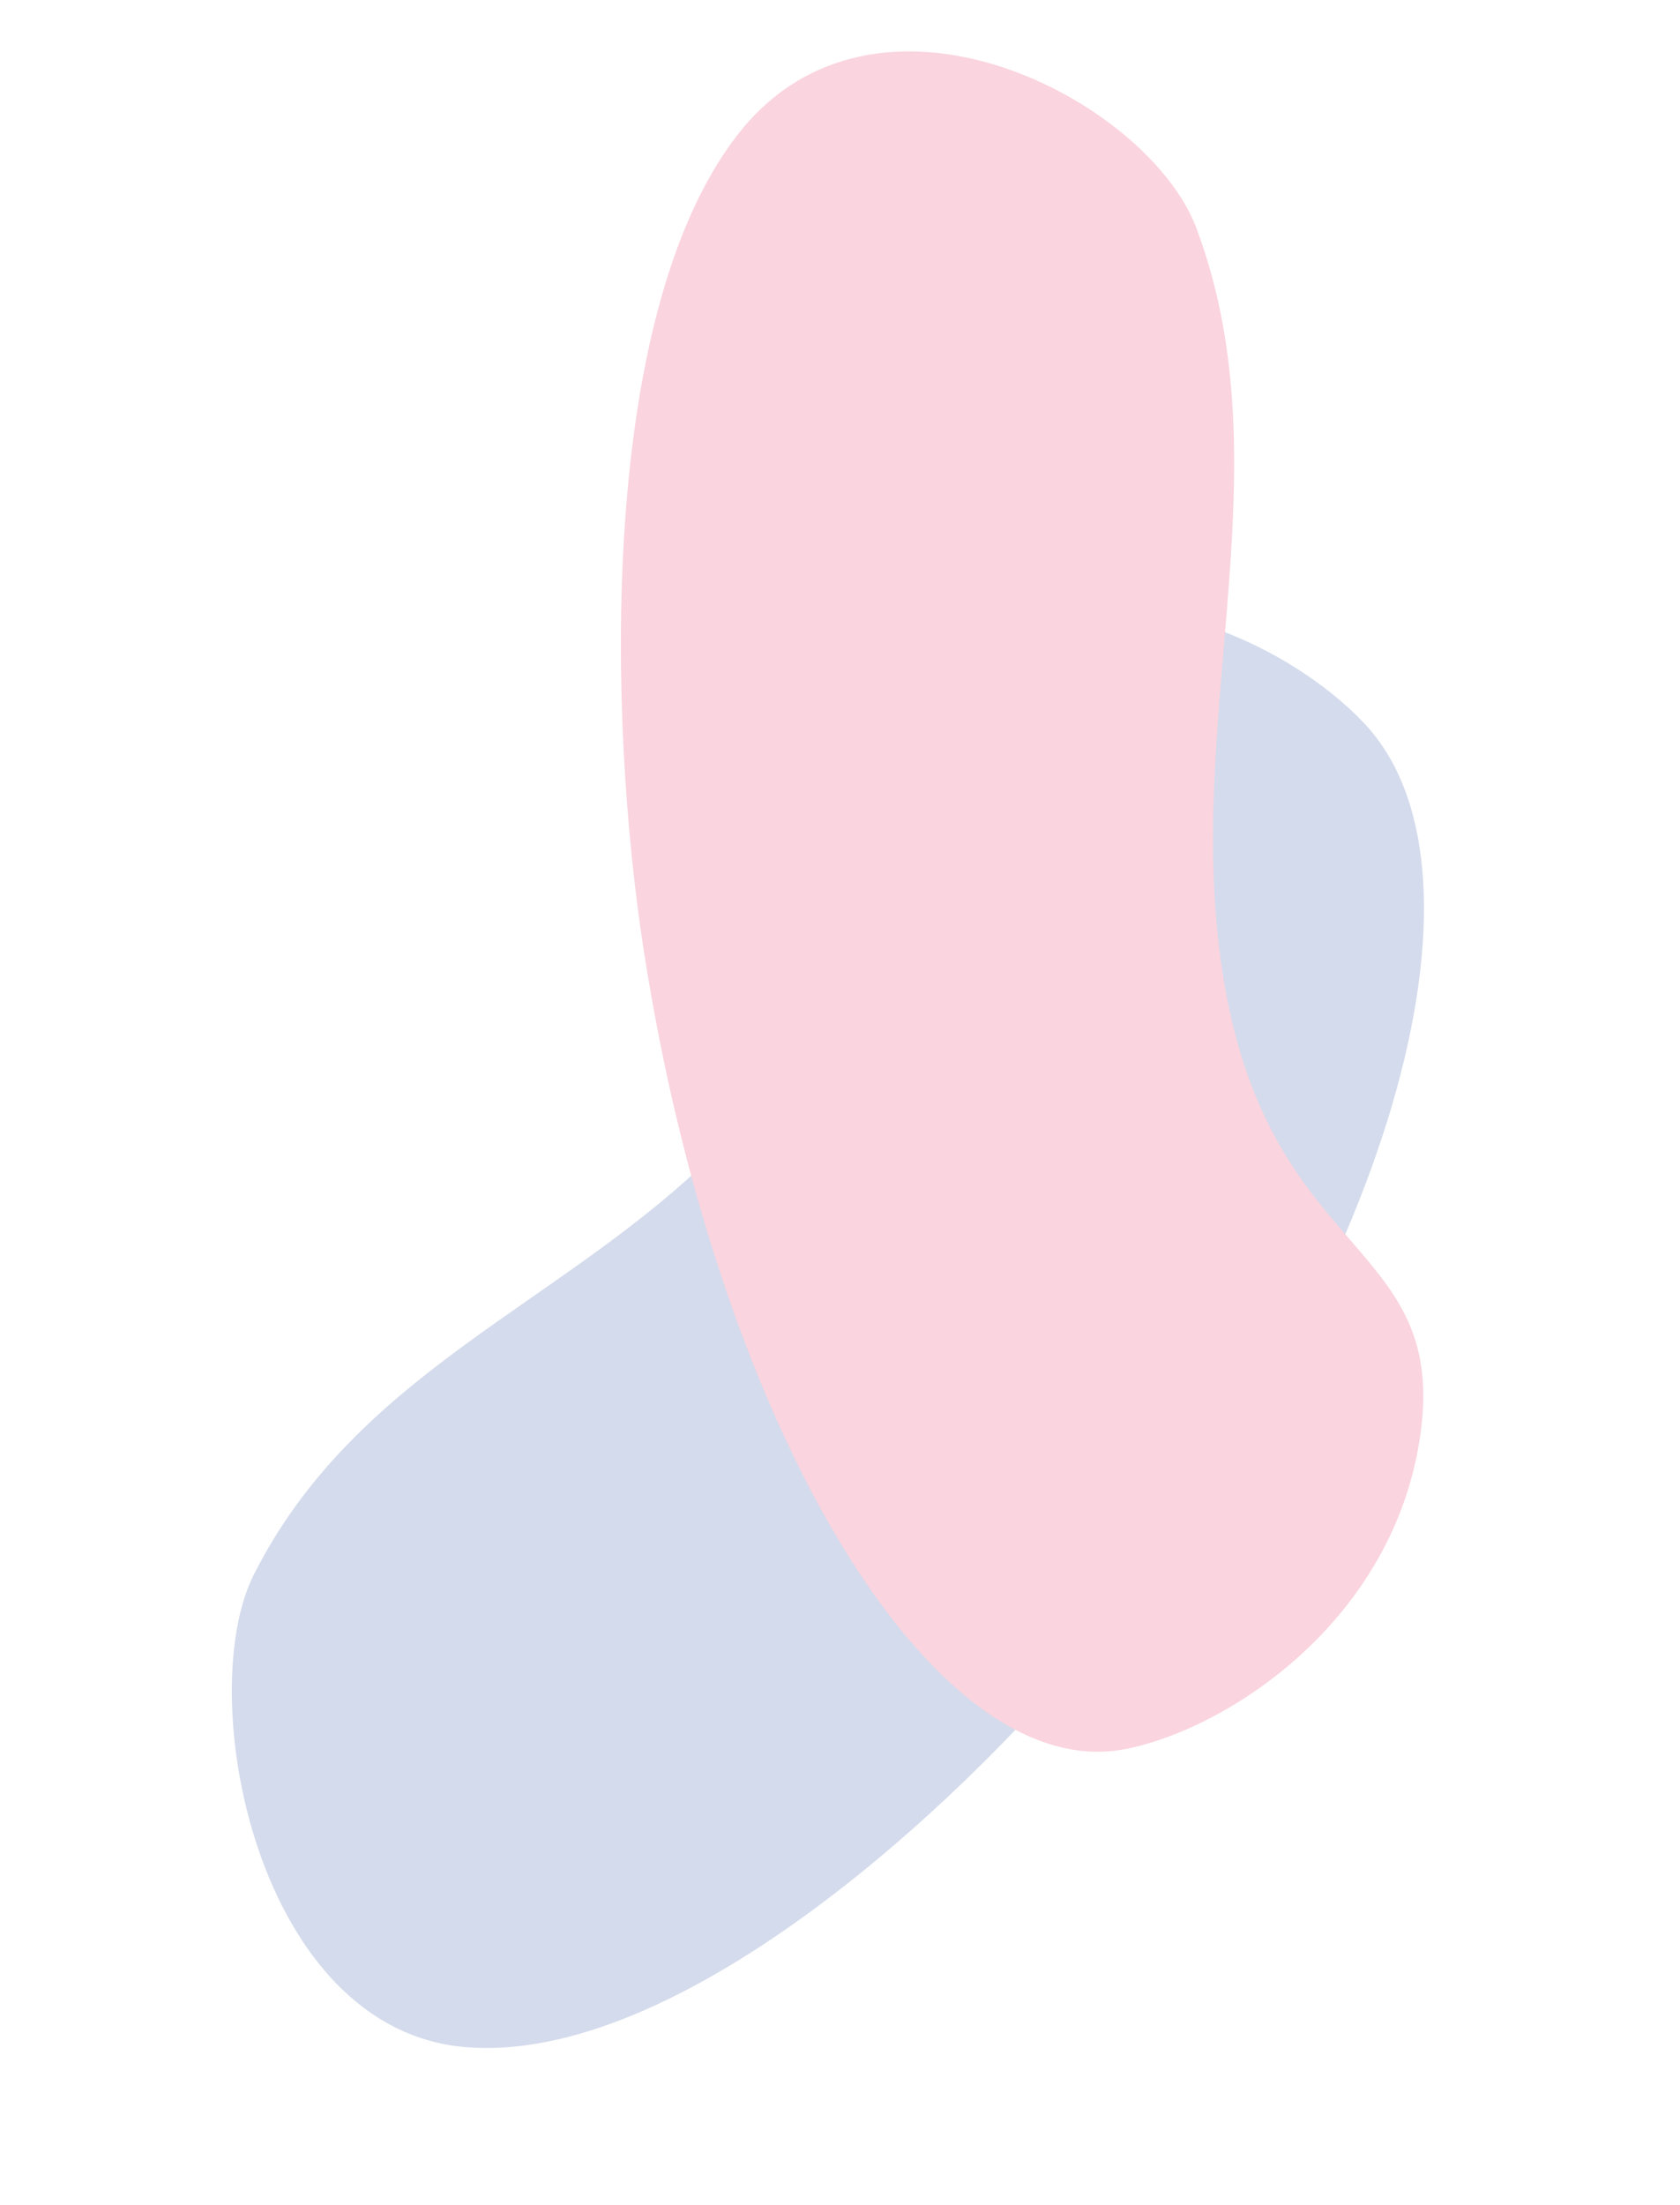 <svg xmlns="http://www.w3.org/2000/svg" width="226.567" height="297.216" viewBox="0 0 226.567 297.216">
  <g id="Group_180" data-name="Group 180" transform="translate(129.567 -1231.767)">
    <path id="Path_233" data-name="Path 233" d="M89.406,32.784C99.177,66.407,79.5,94.657,83,129s27.846,38.159,21.639,60.619S73.052,219.794,58.173,218.84C30.2,217.047,4.338,165.375.4,103.427c-1.889-29.735,2.341-80.04,24.592-97.7S84.326,15.3,89.406,32.784Z" transform="translate(-52.302 1528.984) rotate(-137)" fill="#d4dbec"/>
    <path id="Path_232" data-name="Path 232" d="M87.975,29.531C94.49,64.33,73.491,96.078,73.993,132.2s23.3,37.985,15.566,62.377-32.464,34.864-46.512,35.191C16.64,230.388-3.672,177.885-2.322,112.5-1.675,81.122,6.472,27.36,29.046,6.617S84.588,11.436,87.975,29.531Z" transform="matrix(0.985, -0.174, 0.174, 0.985, -60.033, 1248.699)" fill="#fad4de"/>
  </g>
</svg>
